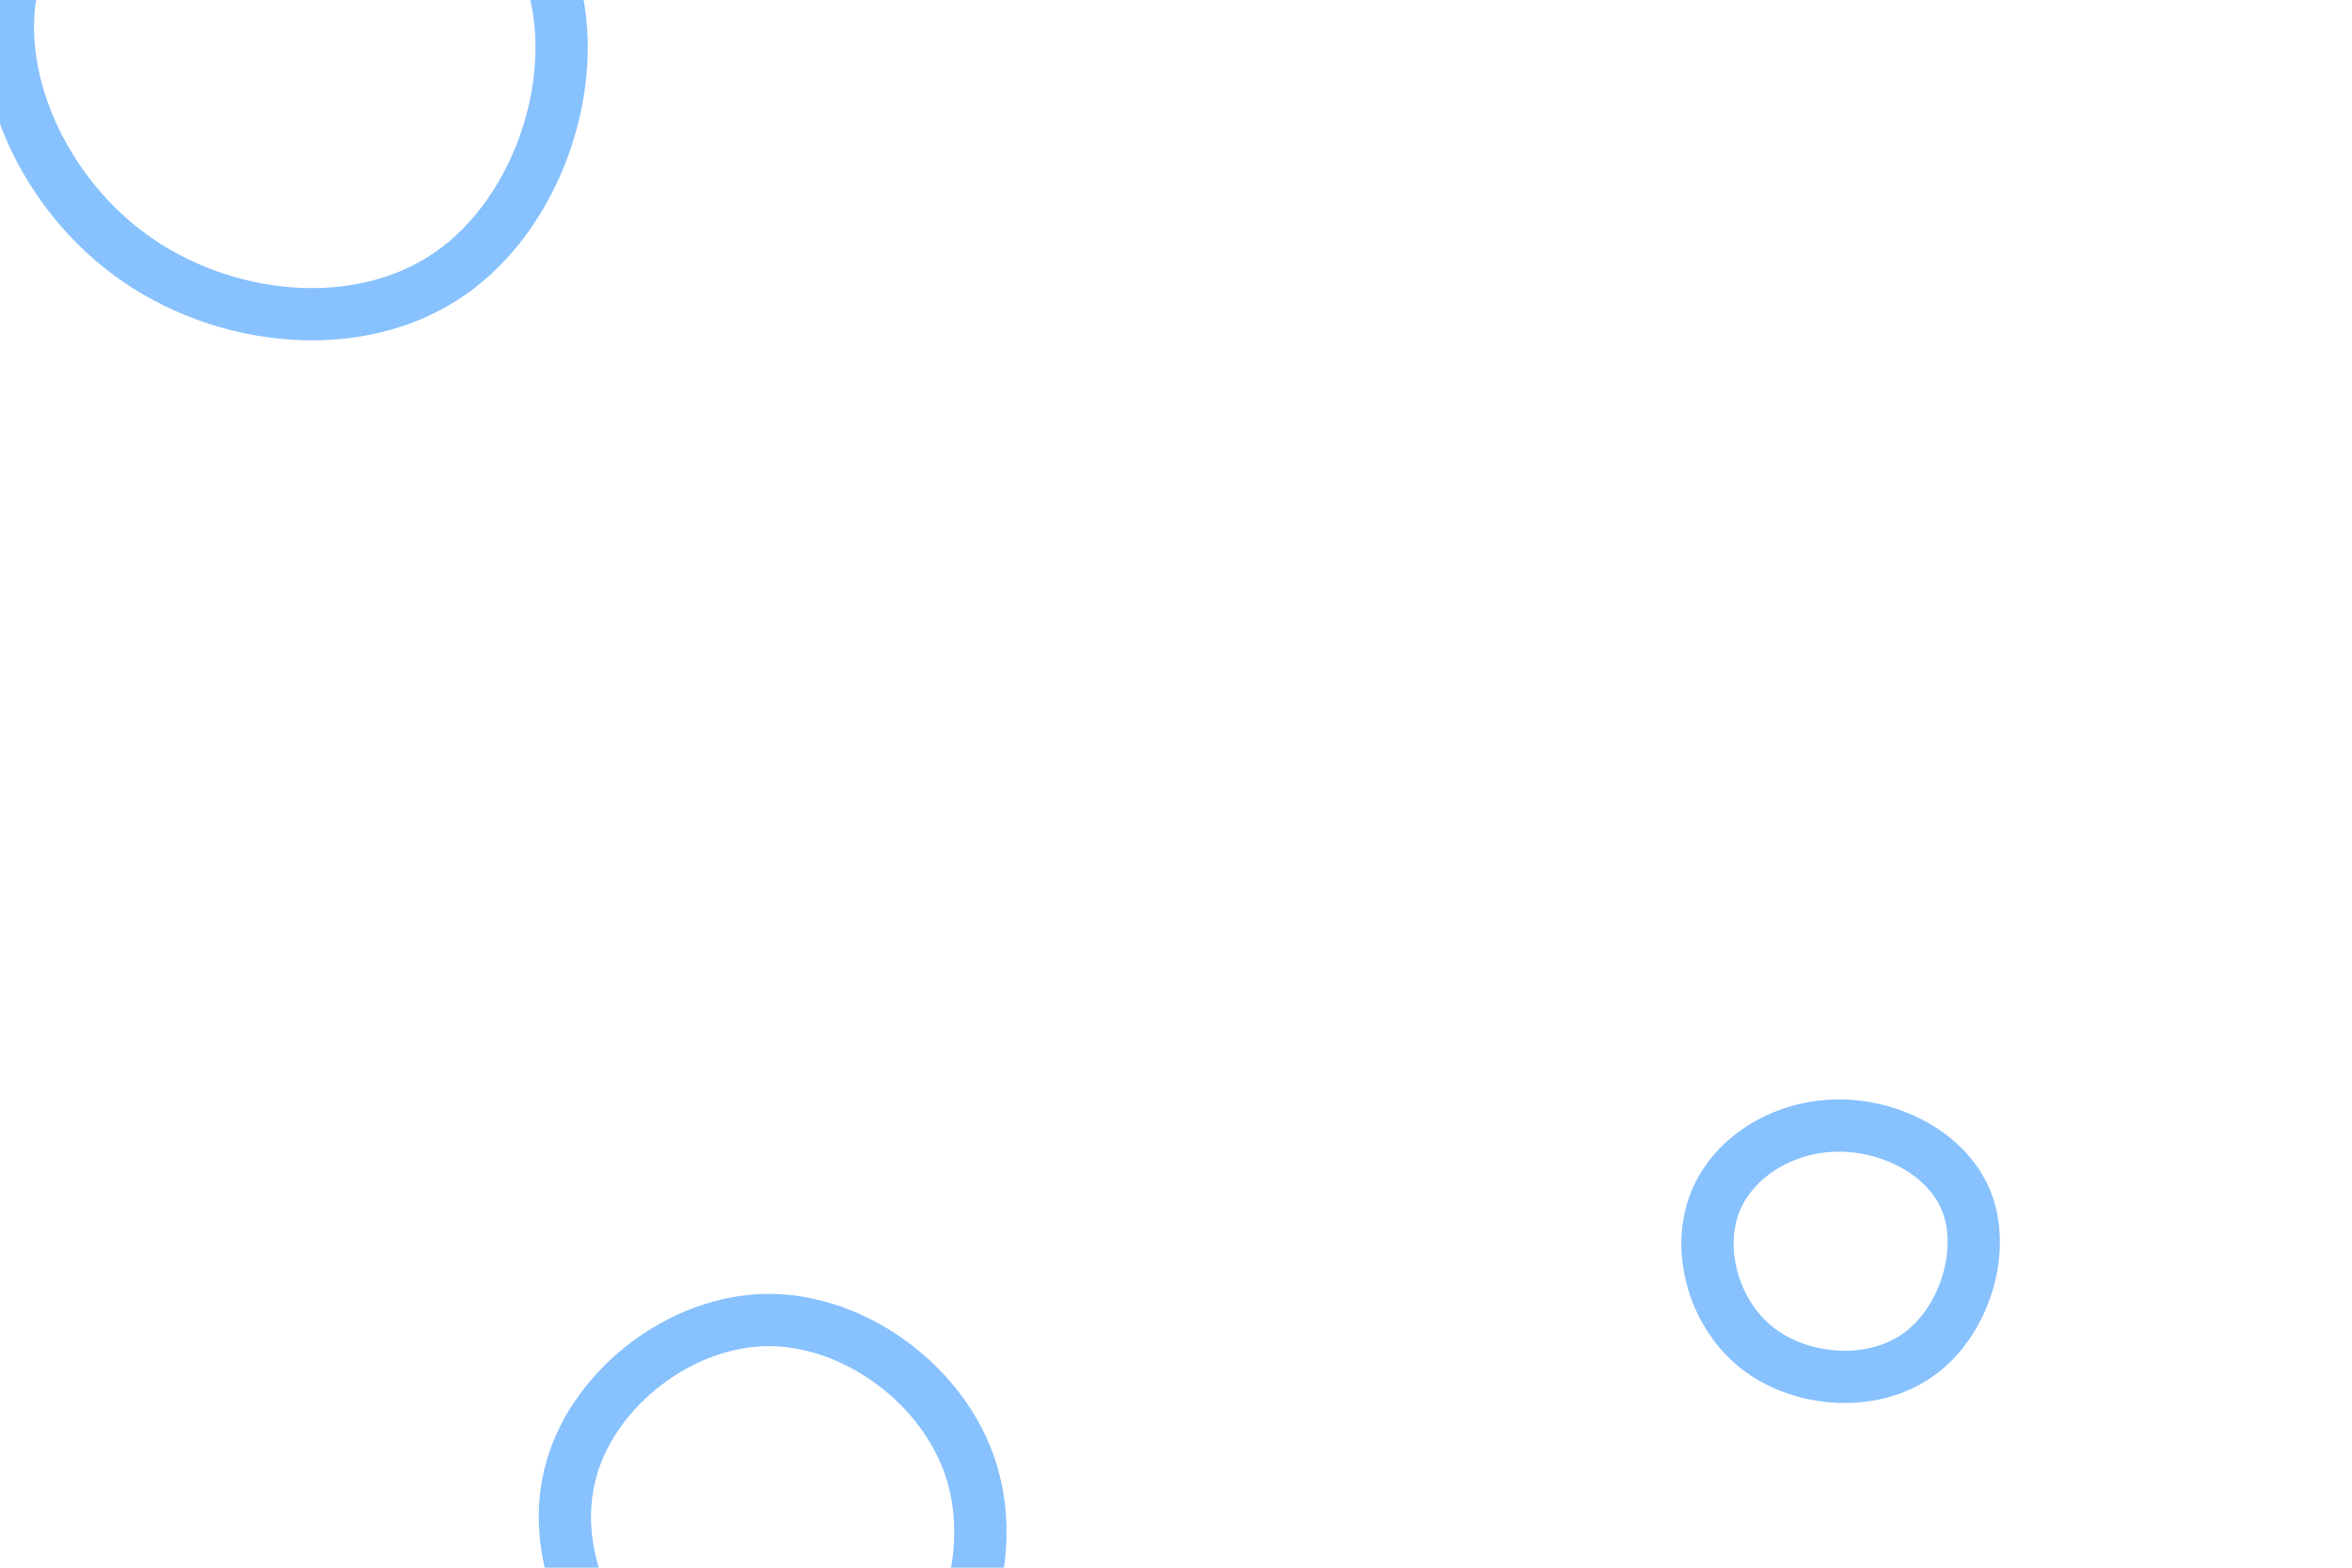 <svg id="visual" viewBox="0 0 900 600" width="900" height="600"
  xmlns="http://www.w3.org/2000/svg"
  xmlns:xlink="http://www.w3.org/1999/xlink" version="1.1">
  <g>
    <g transform="translate(106 19)">
      <path d="M104.1 -30.2C118 9 100.7 61.9 66.1 85.8C31.5 109.8 -20.5 104.7 -56.2 78.5C-91.9 52.3 -111.5 4.9 -99.4 -31.7C-87.3 -68.3 -43.7 -94.1 0.7 -94.3C45.1 -94.6 90.2 -69.3 104.1 -30.2Z" stroke="#87C1FE" fill="none" stroke-width="20"></path>
    </g>
    <g transform="translate(293 588)">
      <path d="M78.5 -25.6C89 6.9 76.1 46.9 50 65C23.9 83 -15.3 79.1 -42.1 59.3C-68.9 39.5 -83.2 3.9 -74.1 -26.6C-65.1 -57.1 -32.5 -82.5 0.7 -82.8C34 -83 68 -58.1 78.5 -25.6Z" stroke="#87C1FE" fill="none" stroke-width="20"></path>
    </g>
    <g transform="translate(701 475)">
      <path d="M51.8 -14.3C58.8 4.7 50.4 31.3 32.9 43.6C15.4 56 -11.3 54.1 -28.1 41.3C-44.8 28.5 -51.6 4.8 -45.3 -13.3C-39 -31.4 -19.5 -43.8 1.4 -44.2C22.4 -44.7 44.8 -33.3 51.8 -14.3Z" stroke="#87C1FE" fill="none" stroke-width="20"></path>
    </g>
  </g>
</svg>
